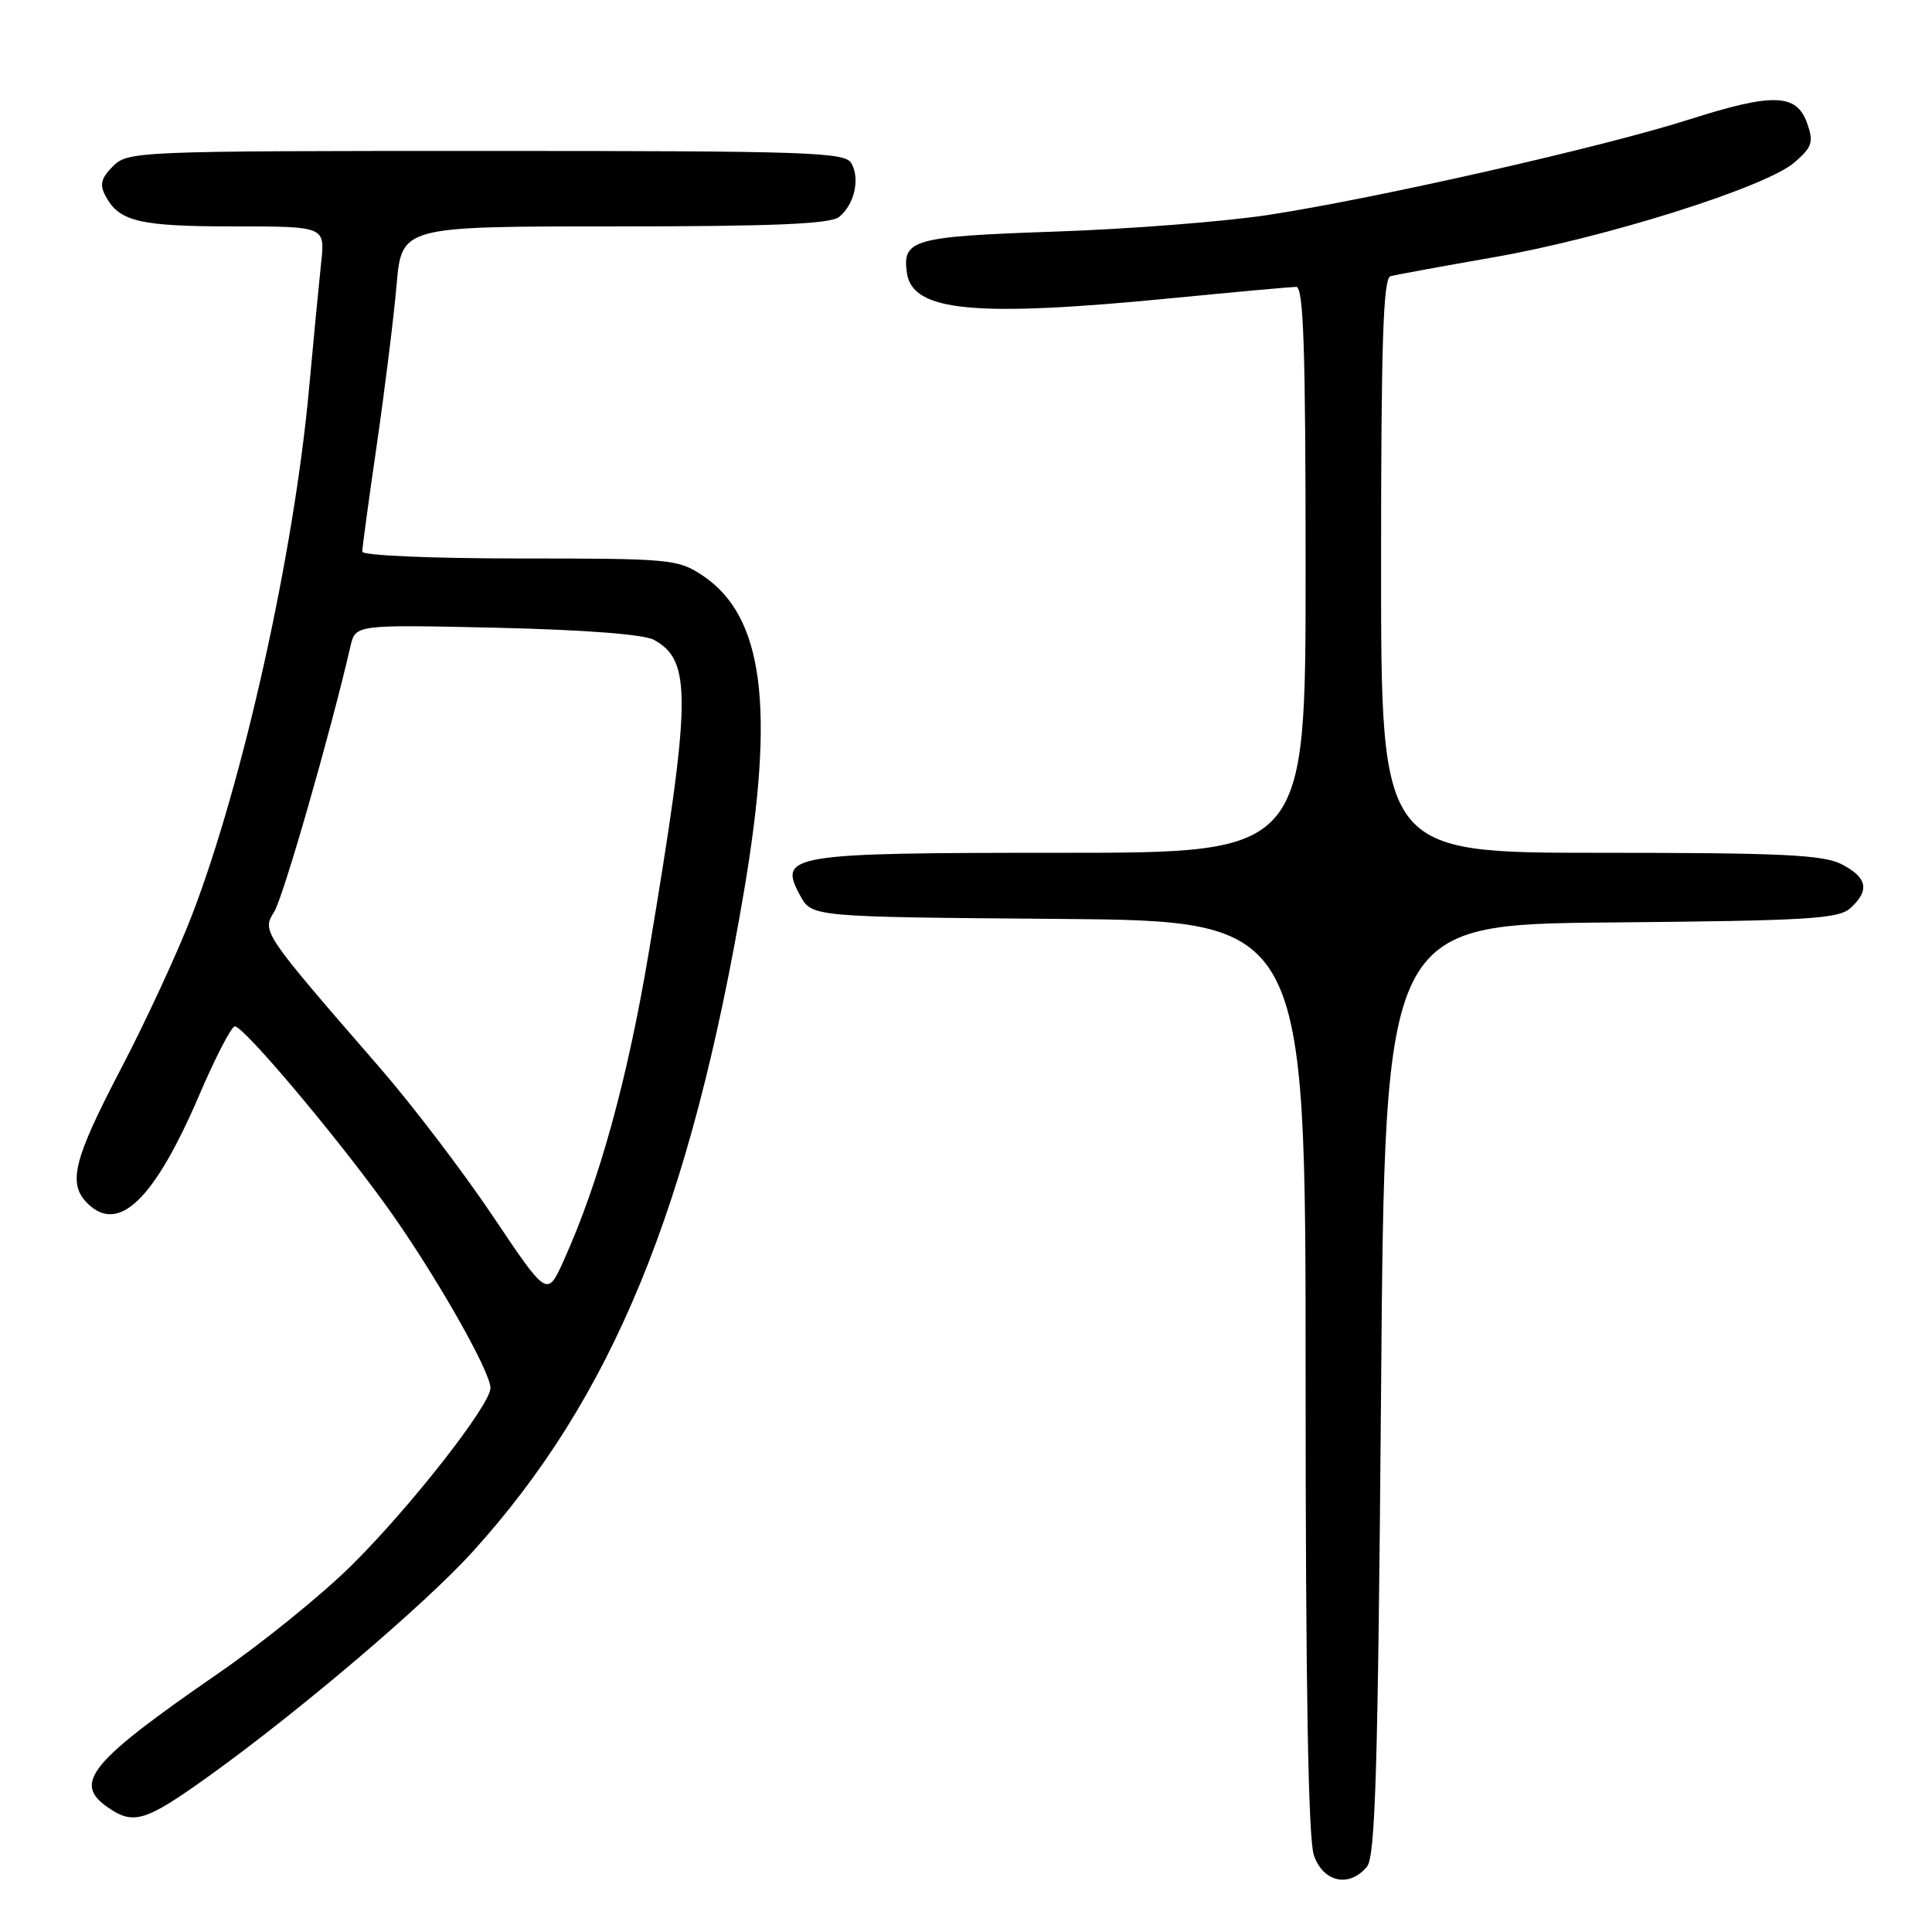 <?xml version="1.0" encoding="UTF-8" standalone="no"?>
<!DOCTYPE svg PUBLIC "-//W3C//DTD SVG 1.1//EN" "http://www.w3.org/Graphics/SVG/1.1/DTD/svg11.dtd" >
<svg xmlns="http://www.w3.org/2000/svg" xmlns:xlink="http://www.w3.org/1999/xlink" version="1.1" viewBox="0 0 256 256">
 <g >
 <path fill="currentColor"
d=" M 181.13 247.35 C 182.25 246.00 182.59 234.28 183.00 184.10 C 183.50 122.50 183.50 122.50 213.44 122.23 C 239.54 122.00 243.61 121.76 245.19 120.33 C 247.77 117.99 247.44 116.28 244.05 114.53 C 241.60 113.26 236.13 113.00 212.05 113.00 C 183.00 113.00 183.00 113.00 183.00 74.97 C 183.00 45.39 183.28 36.86 184.25 36.60 C 184.94 36.41 191.07 35.29 197.87 34.10 C 212.61 31.54 233.93 24.82 237.74 21.55 C 240.12 19.50 240.34 18.86 239.46 16.35 C 238.07 12.38 234.97 12.28 223.80 15.84 C 212.41 19.48 182.23 26.32 168.00 28.49 C 162.22 29.37 149.51 30.36 139.75 30.69 C 120.96 31.34 119.54 31.73 120.17 36.17 C 120.91 41.30 129.15 42.07 155.50 39.49 C 163.75 38.68 171.06 38.02 171.75 38.01 C 172.73 38.00 173.00 46.16 173.00 75.50 C 173.00 113.00 173.00 113.00 140.69 113.00 C 104.47 113.00 103.05 113.23 106.04 118.69 C 107.58 121.50 107.58 121.50 140.29 121.76 C 173.00 122.03 173.00 122.03 173.00 182.36 C 173.00 223.59 173.35 243.70 174.10 245.85 C 175.34 249.42 178.79 250.16 181.13 247.35 Z  M 27.64 235.37 C 39.53 226.85 56.26 212.63 62.56 205.69 C 81.13 185.23 91.48 160.05 98.60 118.00 C 102.73 93.61 101.15 81.63 93.10 76.26 C 89.84 74.09 88.84 74.00 68.85 74.00 C 57.15 74.00 48.00 73.60 48.00 73.10 C 48.00 72.60 48.87 66.19 49.94 58.85 C 51.00 51.51 52.18 42.01 52.55 37.75 C 53.23 30.00 53.23 30.00 81.43 30.00 C 102.48 30.00 110.01 29.68 111.18 28.75 C 113.20 27.13 113.99 23.73 112.82 21.64 C 111.99 20.16 107.41 20.00 64.45 20.00 C 18.15 20.00 16.95 20.05 14.98 22.02 C 13.38 23.62 13.17 24.46 14.00 26.00 C 15.80 29.36 18.51 30.00 30.97 30.00 C 43.07 30.00 43.07 30.00 42.56 34.75 C 42.28 37.36 41.55 44.90 40.95 51.50 C 38.95 73.35 32.22 103.63 25.42 121.31 C 23.56 126.15 19.33 135.30 16.02 141.63 C 9.74 153.65 8.95 156.81 11.57 159.43 C 15.71 163.57 20.46 158.97 26.43 145.04 C 28.56 140.07 30.67 136.00 31.12 136.00 C 32.28 136.00 44.11 150.00 51.03 159.56 C 57.28 168.20 64.96 181.60 64.99 183.91 C 65.01 186.14 54.29 199.82 46.50 207.50 C 42.60 211.35 34.70 217.75 28.95 221.71 C 11.97 233.43 9.64 236.23 14.22 239.44 C 17.68 241.87 19.23 241.40 27.64 235.37 Z  M 65.33 161.18 C 61.39 155.31 54.64 146.44 50.33 141.48 C 34.76 123.55 34.68 123.43 36.33 120.82 C 37.53 118.91 43.81 97.04 46.44 85.63 C 47.10 82.76 47.10 82.76 65.80 83.18 C 77.45 83.45 85.31 84.05 86.64 84.78 C 91.70 87.55 91.62 92.46 85.97 126.18 C 83.14 143.06 79.39 156.65 74.67 167.08 C 72.50 171.87 72.50 171.87 65.33 161.18 Z "/>
</g>
</svg>